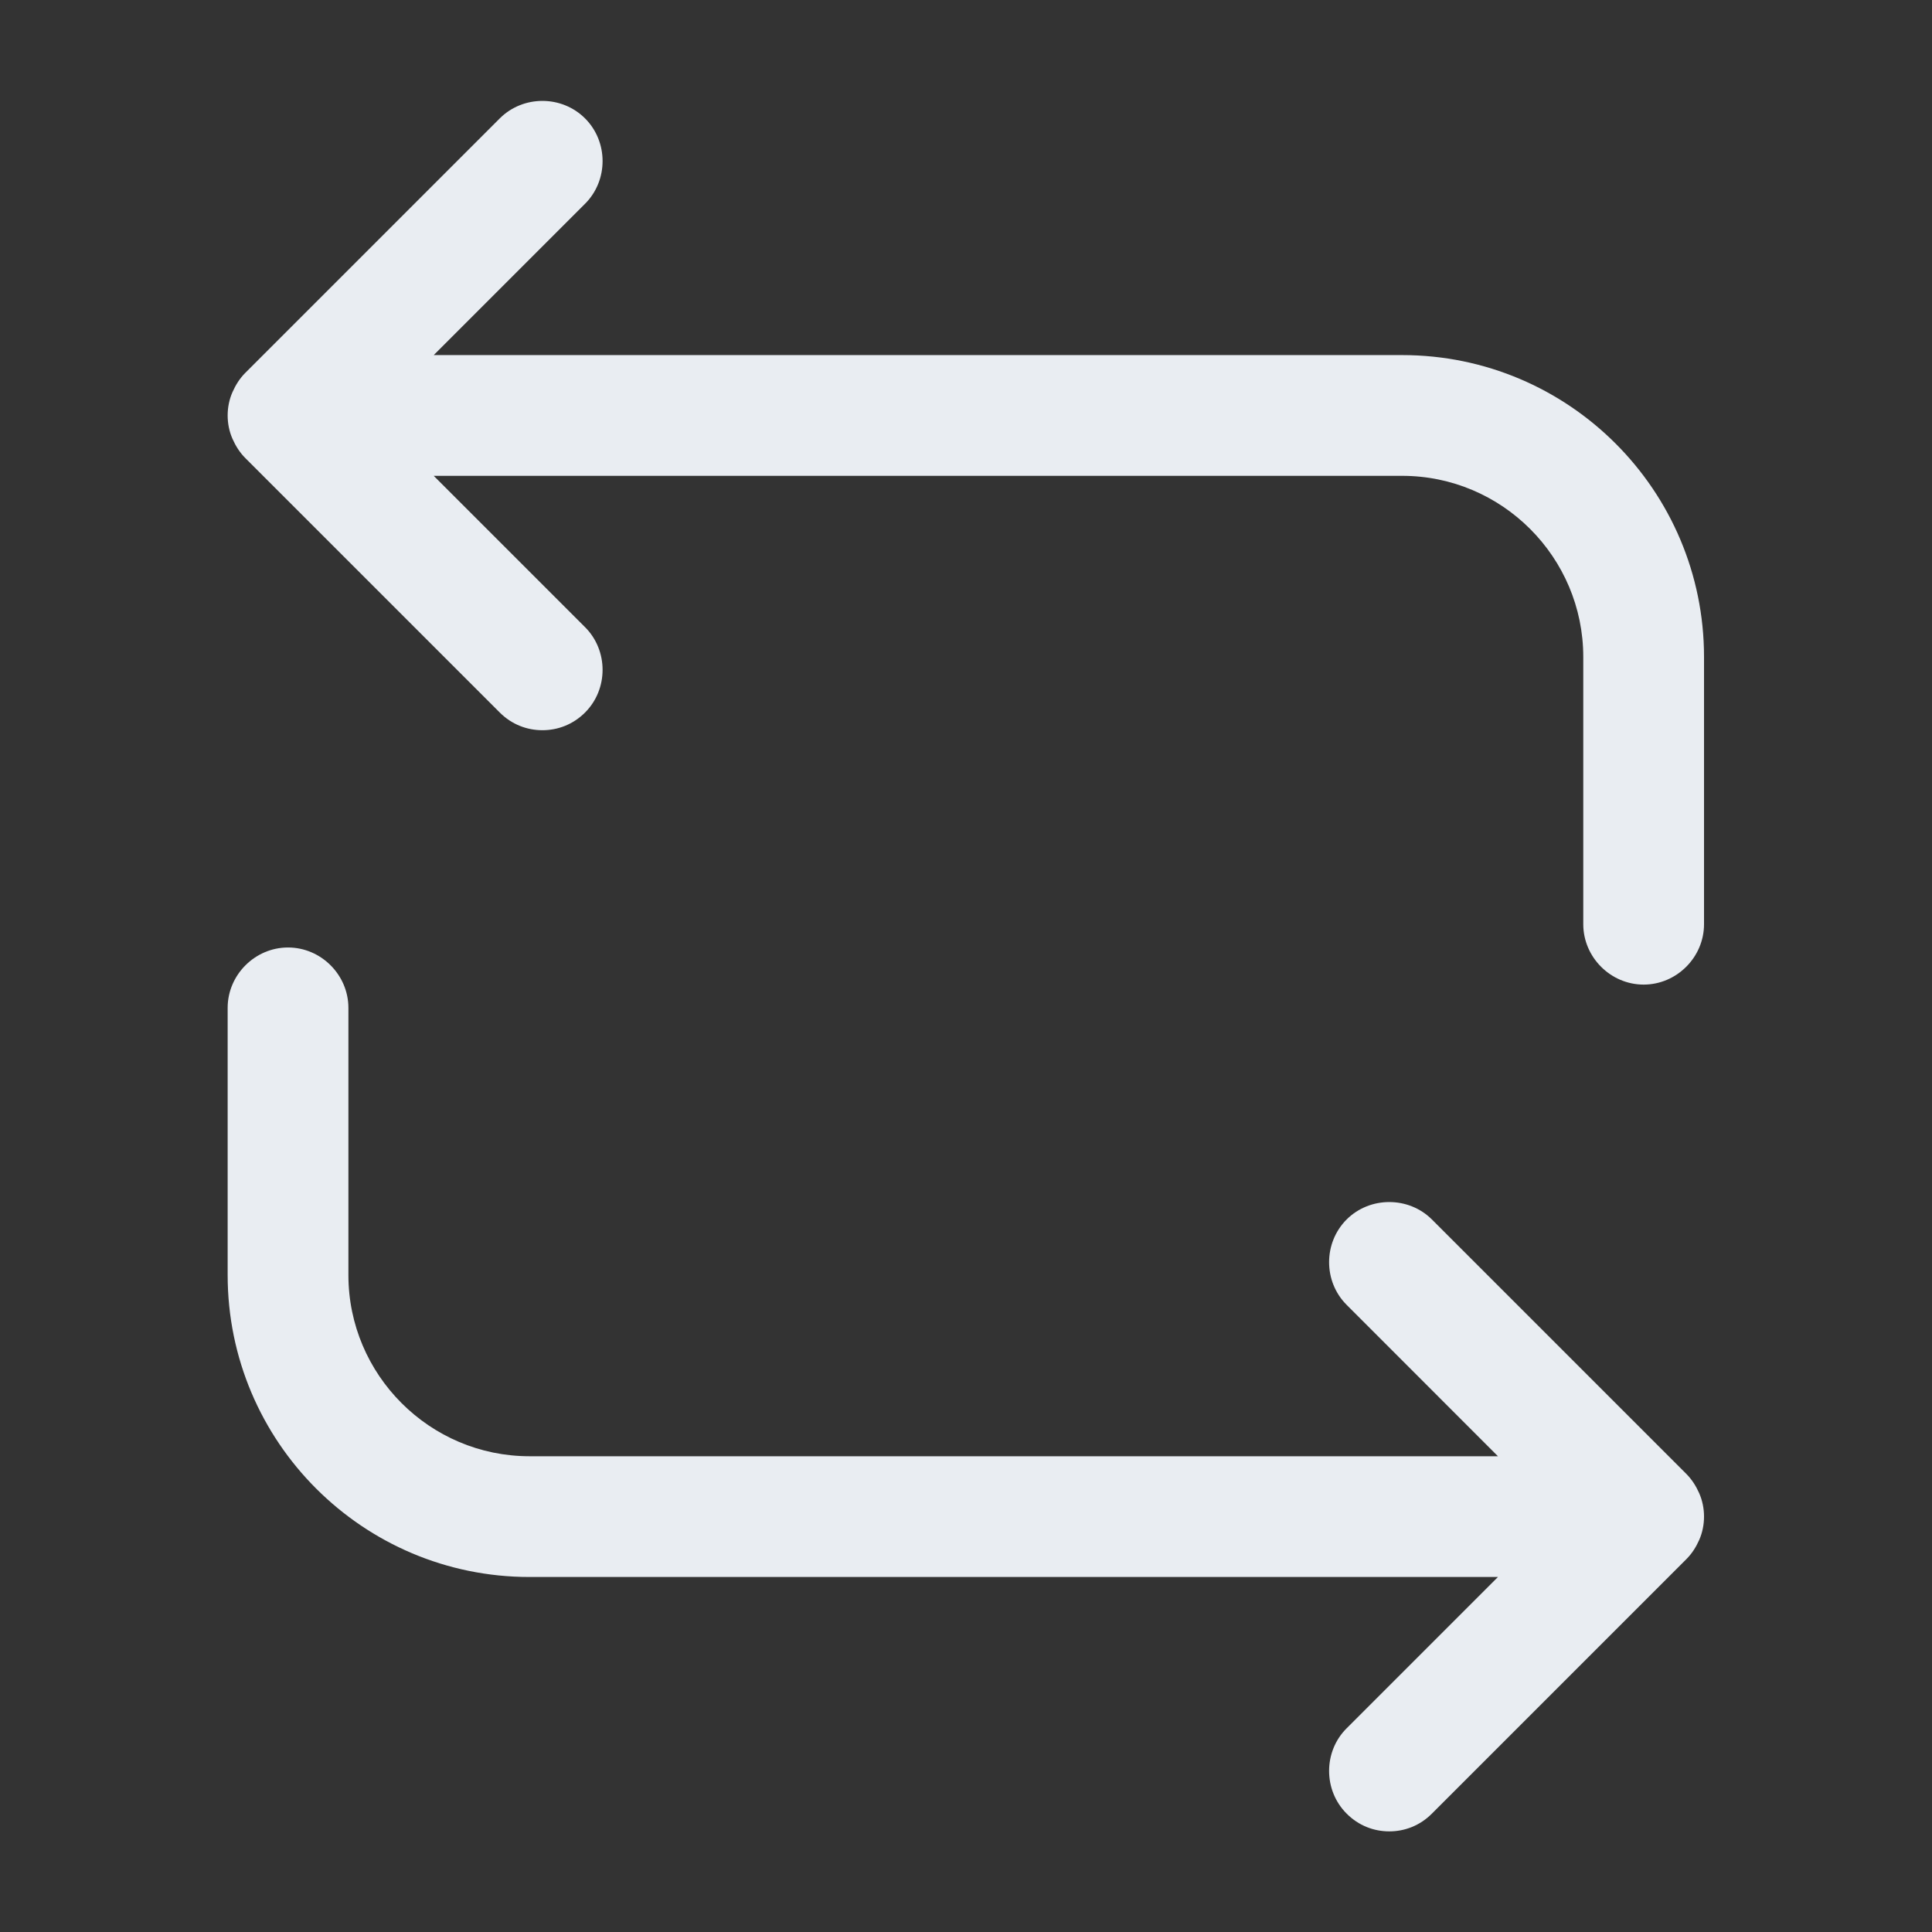 <svg width="24" height="24" viewBox="0 0 24 24" fill="none" xmlns="http://www.w3.org/2000/svg">
<rect x="0" y="0" width="24" height="24" fill="#333333" stroke="none"/>
<path d="M17.418 4.411H5.388L7.268 2.531C7.558 2.241 7.558 1.761 7.268 1.471C6.978 1.181 6.498 1.181 6.208 1.471L3.048 4.631C2.978 4.701 2.928 4.781 2.888 4.871C2.848 4.961 2.828 5.061 2.828 5.161C2.828 5.261 2.848 5.361 2.888 5.451C2.928 5.541 2.978 5.621 3.048 5.691L6.208 8.851C6.358 9.001 6.548 9.071 6.738 9.071C6.928 9.071 7.118 9.001 7.268 8.851C7.558 8.561 7.558 8.081 7.268 7.791L5.388 5.911H17.418C18.658 5.911 19.668 6.921 19.668 8.161V11.481C19.668 11.891 20.008 12.231 20.418 12.231C20.828 12.231 21.168 11.891 21.168 11.481V8.161C21.168 6.091 19.488 4.411 17.418 4.411Z" fill="#E9EDF2"/>
<path d="M21.168 18.84C21.168 18.739 21.148 18.64 21.108 18.549C21.068 18.459 21.018 18.38 20.948 18.309L17.788 15.149C17.498 14.86 17.018 14.86 16.728 15.149C16.438 15.44 16.438 15.919 16.728 16.209L18.608 18.09H6.578C5.338 18.09 4.328 17.079 4.328 15.839V12.52C4.328 12.11 3.988 11.77 3.578 11.77C3.168 11.77 2.828 12.11 2.828 12.52V15.839C2.828 17.91 4.508 19.59 6.578 19.59H18.608L16.728 21.47C16.438 21.759 16.438 22.239 16.728 22.529C16.878 22.68 17.068 22.75 17.258 22.75C17.448 22.75 17.638 22.68 17.788 22.529L20.948 19.369C21.018 19.299 21.068 19.22 21.108 19.13C21.148 19.04 21.168 18.939 21.168 18.84Z" fill="#E9EDF2"/>
</svg>
